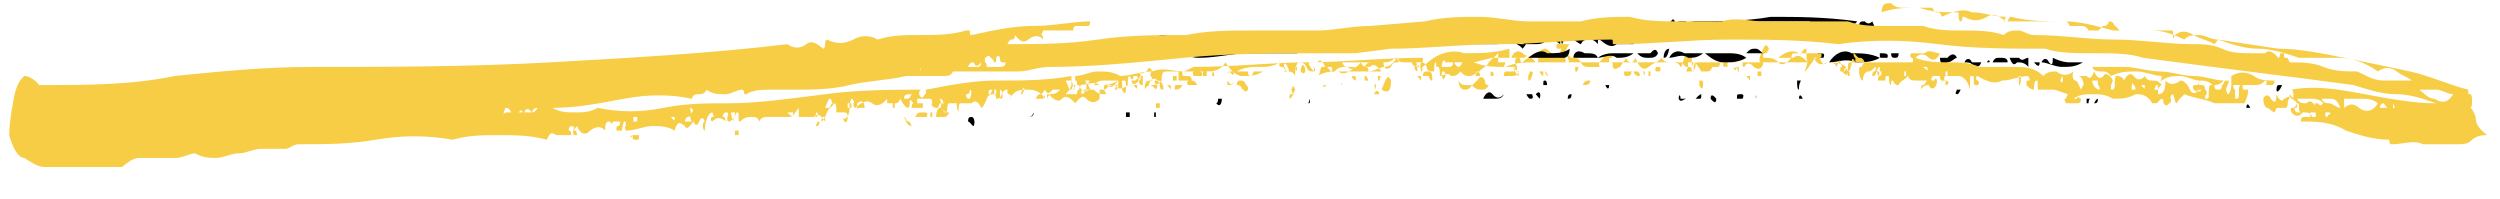 <svg width="138" height="11" viewBox="0 0 138 11" fill="none" xmlns="http://www.w3.org/2000/svg">
<g clip-path="url(#clip0_2815_127578)">
<path d="M84.776 5.2L84.984 5.451C85.088 5.2 84.984 4.949 84.776 5.2Z" fill="black"/>
<path d="M85.295 4.446C85.191 4.446 85.191 4.446 85.191 4.697C85.295 4.697 85.295 4.697 85.399 4.697C85.399 4.697 85.399 4.446 85.295 4.446Z" fill="black"/>
<path d="M84.257 5.2C84.257 5.2 84.361 5.451 84.465 5.451C84.569 5.451 84.673 5.451 84.569 5.2H84.257Z" fill="black"/>
<path d="M72.219 5.702C72.312 5.702 72.312 5.702 72.312 5.451C72.219 5.702 72.219 5.702 72.219 5.702Z" fill="black"/>
<path d="M86.54 5.451C86.644 5.451 86.748 5.451 86.748 5.2C86.644 5.2 86.54 5.2 86.54 5.451Z" fill="black"/>
<path d="M82.389 5.2C82.181 4.949 81.974 5.2 81.87 5.451C82.078 5.451 82.285 5.451 82.493 5.451C82.7 5.451 82.908 5.451 83.011 5.2C82.804 5.451 82.596 5.451 82.389 5.2Z" fill="black"/>
<path d="M88.823 4.697C88.719 4.697 88.615 4.697 88.615 4.697C88.719 4.948 88.823 4.948 88.823 4.697Z" fill="black"/>
<path d="M71.804 5.702C71.897 5.702 71.897 5.702 71.804 5.702C71.897 5.702 71.897 5.702 71.897 5.451C71.897 5.702 71.897 5.702 71.804 5.702Z" fill="black"/>
<path d="M96.917 5.451C96.917 5.2 96.99 5.2 96.917 5.451C96.917 5.2 96.917 5.2 96.917 5.451Z" fill="black"/>
<path d="M96.088 5.2C95.879 5.2 95.879 5.2 95.879 5.451C95.984 5.451 96.088 5.451 96.192 5.451C96.296 5.2 96.192 5.2 96.088 5.2Z" fill="black"/>
<path d="M94.427 5.451C94.635 5.702 94.739 5.702 94.739 5.451C94.531 5.2 94.427 5.2 94.427 5.451Z" fill="black"/>
<path d="M92.662 5.451C92.766 5.702 92.974 5.451 93.078 5.451C92.974 5.451 92.87 5.451 92.766 5.451C92.766 5.2 92.662 5.2 92.662 5.451Z" fill="black"/>
<path d="M93.596 5.451C93.701 5.451 93.701 5.451 93.805 5.451C93.909 5.451 93.909 5.451 93.909 5.2C93.909 5.2 93.805 5.2 93.596 5.451C93.596 5.2 93.596 5.2 93.596 5.451Z" fill="black"/>
<path d="M56.538 6.456C56.538 6.456 56.445 6.456 56.445 6.707C56.445 6.456 56.538 6.456 56.538 6.456C56.538 6.707 56.538 6.707 56.538 6.456Z" fill="black"/>
<path d="M93.285 1.181C93.596 1.181 93.908 1.432 94.219 1.432C94.53 1.432 94.738 1.432 94.945 1.181C95.153 1.432 95.257 1.432 95.464 1.432C96.191 1.181 96.917 1.181 97.644 1.181C98.37 1.181 99.097 1.181 99.823 1.181C99.927 1.181 99.927 1.181 100.03 1.432C100.03 1.432 100.134 1.432 100.134 1.683C100.549 1.432 100.964 1.181 101.38 1.432C101.795 1.683 102.106 1.683 102.521 1.181C100.757 0.93 99.2 0.93 97.747 0.93C96.295 1.181 94.842 1.181 93.285 1.181C93.181 1.181 93.181 1.181 93.285 1.181Z" fill="black"/>
<path d="M92.144 1.683C92.247 1.683 92.455 1.683 92.559 1.683C92.662 1.683 92.87 1.683 92.974 1.683C92.974 1.683 92.974 1.432 93.078 1.432V1.181C92.87 1.181 92.766 1.181 92.662 1.181C92.559 1.432 92.455 1.432 92.351 1.432C92.455 1.432 92.455 1.181 92.455 1.181C92.455 1.181 92.351 0.93 92.247 1.181C92.144 1.181 92.144 1.432 92.247 1.432C92.247 1.432 92.247 1.432 92.144 1.683Z" fill="black"/>
<path d="M99.2 4.446C99.2 4.697 99.2 4.949 99.304 4.949C99.304 4.697 99.304 4.697 99.408 4.446C99.408 4.446 99.304 4.446 99.2 4.446Z" fill="black"/>
<path d="M103.455 1.432C103.455 1.181 103.455 1.181 103.455 1.432C103.351 1.181 103.351 1.181 103.351 1.181C103.351 1.181 103.144 1.432 102.936 1.181C102.729 1.181 102.625 1.181 102.625 1.432C102.729 1.683 102.936 1.683 103.04 1.683C103.247 1.432 103.351 1.432 103.455 1.432Z" fill="black"/>
<path d="M63.802 6.205H63.709V6.456H63.802V6.205Z" fill="black"/>
<path d="M56.653 6.456C56.86 6.456 57.068 6.456 57.068 6.205C56.964 6.456 56.86 6.456 56.653 6.456C56.653 6.456 56.653 6.205 56.653 6.456Z" fill="black"/>
<path d="M62.153 6.456H62.361V6.205H62.153V6.456Z" fill="black"/>
<path d="M67.134 5.702C67.342 5.954 67.446 5.702 67.446 5.451C67.342 5.451 67.342 5.451 67.238 5.451C67.238 5.702 67.134 5.702 67.134 5.702Z" fill="black"/>
<path d="M62.983 2.437C62.983 2.688 62.983 2.688 63.087 2.688C63.087 2.437 63.087 2.437 63.294 2.437C63.502 2.437 63.502 2.437 63.502 2.186C63.087 2.186 62.568 2.186 62.049 2.186C61.53 2.186 61.011 2.186 60.596 2.437V2.688C61.323 2.939 62.153 2.688 62.983 2.437Z" fill="black"/>
<path d="M53.644 6.456C53.54 6.456 53.436 6.456 53.436 6.707C53.54 6.707 53.644 6.958 53.748 6.958C53.852 6.707 53.748 6.456 53.644 6.456Z" fill="black"/>
<path d="M64.436 2.688C64.332 2.437 64.332 2.437 64.436 2.688C64.643 2.437 64.643 2.437 64.54 2.186C64.436 1.935 64.332 1.935 64.124 1.935C63.917 1.935 63.813 2.186 63.709 2.186C63.813 2.437 63.917 2.437 64.021 2.437C64.124 2.437 64.332 2.437 64.436 2.688Z" fill="black"/>
<path d="M64.955 2.437C65.058 2.437 65.162 2.437 65.266 2.688C65.785 2.437 66.2 2.437 66.719 2.688L66.926 2.437C67.03 2.437 67.134 2.186 67.238 2.186C68.068 2.186 68.898 2.437 69.728 2.437C70.558 2.437 71.493 2.437 72.53 2.437C72.53 2.437 72.634 2.437 72.634 2.186C72.634 2.186 72.634 1.935 72.738 1.935C73.153 1.935 73.464 2.186 73.672 2.186C73.879 2.186 74.087 2.186 74.294 1.935C74.71 2.186 75.125 2.186 75.54 2.186C75.955 1.935 76.266 1.935 76.681 1.935C76.578 2.186 76.681 2.186 76.889 2.186C76.993 1.935 77.2 1.935 77.304 1.935C77.408 1.935 77.408 1.935 77.408 2.186L77.511 2.437C78.342 2.437 78.964 2.437 79.587 2.437C80.21 2.437 80.832 2.437 81.455 2.437C81.559 2.186 81.662 2.186 81.662 2.186L81.87 2.437C82.078 2.186 82.389 1.935 82.596 2.186C82.804 2.437 83.115 2.186 83.323 1.935C83.53 2.186 83.738 2.437 83.945 2.437C84.153 2.437 84.464 2.437 84.672 2.437C84.983 2.437 85.191 2.437 85.398 2.186C85.606 2.186 85.813 2.186 86.125 2.437C86.125 2.186 86.125 2.186 86.125 2.186L86.228 2.437C86.332 2.186 86.436 1.935 86.747 2.186C86.955 2.186 87.162 2.437 87.266 2.437C87.37 2.186 87.578 2.186 87.681 2.186C87.889 2.186 87.993 2.186 88.2 2.437C88.2 2.186 88.2 2.186 88.304 2.186C88.615 2.437 88.927 2.688 89.238 2.437C89.549 2.437 89.861 2.437 90.172 2.437C90.172 2.186 90.172 2.186 90.276 2.186C90.483 2.437 90.795 2.437 91.002 2.186C91.21 2.186 91.521 2.186 91.728 2.186C91.417 1.683 91.002 1.683 90.691 1.935C90.276 2.186 89.861 2.186 89.445 1.935C88.615 1.935 87.785 2.186 86.851 2.186C85.917 2.186 84.983 2.186 84.049 2.186C84.049 2.186 84.049 2.437 84.153 2.437C84.257 2.437 84.257 2.437 84.049 2.688C83.842 2.437 83.634 2.437 83.427 2.186C83.219 2.186 82.908 2.186 82.7 2.437C81.144 2.437 79.587 2.437 78.238 2.437C76.889 2.437 75.332 2.688 73.879 2.688C73.464 2.939 73.049 2.939 72.738 2.688C72.323 2.437 72.011 2.688 71.596 2.939C70.662 2.939 69.728 2.939 68.898 2.939C68.068 2.939 67.134 3.191 66.2 3.191C65.993 3.191 65.785 3.191 65.37 2.939C65.058 2.939 64.747 2.939 64.436 3.191C64.747 2.437 64.851 2.437 64.955 2.437Z" fill="black"/>
<path d="M86.851 3.19H87.578C87.785 3.19 87.993 3.19 88.2 3.19C88.096 2.939 87.889 2.939 87.474 2.939C87.059 2.688 86.851 2.939 86.851 3.19Z" fill="black"/>
<path d="M108.436 3.441C108.644 3.441 108.851 3.441 108.955 3.693C109.163 3.693 109.266 3.693 109.37 3.441C109.163 3.441 109.059 3.441 108.851 3.441C108.748 3.19 108.54 3.19 108.436 3.441Z" fill="black"/>
<path d="M104.597 3.191C104.7 3.191 104.804 3.191 104.804 2.939H104.389C104.389 3.191 104.493 3.191 104.597 3.191Z" fill="black"/>
<path d="M107.087 3.19C107.087 3.442 107.191 3.693 107.502 3.442C107.71 3.442 107.917 3.19 108.021 3.19C107.917 2.939 107.71 2.939 107.502 3.19C107.398 3.19 107.295 3.19 107.087 3.19Z" fill="black"/>
<path d="M100.342 2.939C100.342 3.191 100.342 3.191 100.446 3.191C100.55 3.191 100.654 3.191 100.654 3.191C100.758 2.939 100.654 2.939 100.342 2.939Z" fill="black"/>
<path d="M103.766 2.939C103.766 3.191 103.766 3.191 103.87 3.191H104.181C104.285 2.939 104.078 2.939 103.766 2.939Z" fill="black"/>
<path d="M102.21 2.939C101.795 2.688 101.276 2.939 100.964 3.442C101.483 3.442 101.898 3.191 102.417 3.442C102.832 3.442 103.351 3.442 103.766 3.191C103.248 2.939 102.729 2.939 102.21 2.939Z" fill="black"/>
<path d="M125.975 4.697C125.871 4.697 125.767 4.697 125.767 4.697C125.663 4.697 125.663 4.948 125.663 4.948C125.663 5.2 125.871 4.948 125.975 4.697Z" fill="black"/>
<path d="M113.106 3.442C113.002 3.19 112.795 3.19 112.691 3.442C113.002 3.442 113.417 3.693 113.832 3.693C114.248 3.693 114.559 3.693 114.974 3.442C114.766 3.442 114.455 3.442 114.248 3.442C114.144 3.442 113.832 3.442 113.314 3.19C113.314 3.442 113.314 3.693 113.106 3.442Z" fill="black"/>
<path d="M136.66 6.456C136.556 6.205 136.452 5.954 136.349 5.954C136.349 5.954 136.452 5.954 136.452 5.702C136.452 5.702 136.452 5.702 136.452 5.451C136.452 5.451 136.452 5.2 136.349 5.2C136.245 5.2 136.245 5.2 136.245 4.949C135.207 4.697 134.169 4.195 133.028 3.944C131.886 3.693 130.641 3.441 129.396 3.19C128.151 2.939 126.905 2.688 125.764 2.688L122.443 2.185C122.028 2.185 121.717 1.934 121.405 1.934C121.094 1.934 120.783 1.934 120.575 2.185C120.056 1.934 119.433 1.683 118.811 1.683C118.084 1.683 117.358 1.683 116.632 1.683C115.698 1.432 114.867 1.181 113.933 1.181C112.999 1.181 111.962 1.181 111.028 0.929C110.924 0.929 110.924 0.929 110.82 1.181C110.716 1.181 110.613 1.181 110.613 1.181L110.716 0.929C110.094 0.929 109.471 0.678 108.848 0.678C108.33 0.427 107.707 0.678 107.188 0.929C107.084 0.678 107.084 0.678 106.981 0.678C106.877 0.678 106.773 0.678 106.669 0.427C106.462 0.427 106.15 0.427 105.943 0.427C105.631 0.427 105.424 0.427 105.113 0.427C104.905 0.427 104.594 0.427 104.386 0.176C104.075 0.176 103.867 0.176 103.867 0.678C104.594 0.427 105.216 0.427 105.943 0.427C106.669 0.678 107.292 0.678 108.018 0.678C108.122 0.678 108.122 0.678 108.122 0.929C108.122 0.929 108.122 1.181 108.226 1.181C108.33 1.181 108.33 0.929 108.33 0.929C108.33 0.929 108.33 0.929 108.433 0.929C108.848 1.181 109.264 1.181 109.679 0.929C110.094 0.678 110.405 0.929 110.716 1.181C111.235 1.181 111.754 1.181 112.273 1.181C112.792 1.181 113.311 1.181 113.83 1.181C113.933 1.181 114.037 1.181 114.037 1.181C114.141 1.181 114.245 1.432 114.245 1.432C114.349 1.432 114.452 1.432 114.452 1.432C114.556 1.432 114.66 1.432 114.867 1.432C114.971 1.432 115.179 1.432 115.283 1.683C115.49 1.683 115.594 1.683 115.801 1.683C115.905 1.683 116.009 1.432 116.113 1.432C116.216 1.432 116.32 1.432 116.424 1.181C116.528 1.181 116.632 1.181 116.735 1.432C116.839 1.432 116.943 1.683 117.047 1.683C117.254 1.683 117.566 1.683 117.773 1.683C118.084 1.683 118.396 1.683 118.603 1.683C118.811 1.683 119.018 1.683 119.33 1.683C119.537 1.683 119.745 1.683 119.849 1.683C119.952 1.683 119.952 1.683 119.952 1.934C119.952 2.185 119.952 2.185 120.056 1.934C120.367 1.683 120.679 1.683 121.094 1.934C121.509 2.185 121.82 2.185 122.235 2.437L122.443 2.185C123.169 2.437 123.896 2.688 124.622 2.688C125.349 2.688 126.179 2.939 126.905 3.19C127.528 3.19 128.254 3.19 129.085 3.19C129.811 3.19 130.537 3.441 131.264 3.944C131.575 3.693 131.99 3.693 132.302 3.944C132.613 4.195 132.82 4.195 133.132 4.446C132.613 4.446 132.094 4.446 131.575 4.446C131.056 4.446 130.641 4.195 130.122 3.944C129.5 3.944 128.877 3.944 128.254 3.693C127.632 3.441 127.009 3.441 126.386 3.441C126.283 3.19 126.283 3.19 126.179 3.19C126.075 3.19 126.075 3.19 126.075 2.939C125.971 2.939 125.868 2.939 125.868 2.939C125.868 3.19 125.764 3.19 125.764 3.19C125.556 2.939 125.245 2.688 125.037 2.939C124.726 2.939 124.518 2.939 124.311 2.939C123.792 2.939 123.169 2.939 122.65 2.688C122.132 2.437 121.509 2.437 120.99 2.437C119.641 2.437 118.188 2.185 116.735 2.185C115.283 2.185 113.83 1.934 112.273 1.934C111.962 1.934 111.65 1.683 111.443 1.683C111.132 1.683 110.82 1.683 110.613 1.934C109.886 1.683 109.056 1.683 108.33 1.683C107.603 1.683 106.877 1.683 106.15 1.432C105.424 1.432 104.801 1.432 104.075 1.432C103.348 1.432 102.726 1.432 101.999 1.181C101.169 1.181 100.339 1.181 99.613 1.181C98.886 1.181 98.056 1.181 97.329 1.181C96.603 1.181 95.877 0.929 95.046 1.181C94.216 1.181 93.386 1.181 92.66 1.181C91.726 1.181 90.895 1.181 89.962 0.929C89.131 0.929 88.197 0.929 87.263 1.181C87.056 1.181 86.745 1.181 86.433 1.181C86.122 1.181 85.811 1.181 85.499 1.181C85.292 1.181 85.084 1.181 84.877 1.181C84.669 1.181 84.565 1.181 84.358 1.181C83.528 1.181 82.594 0.929 81.66 0.929C80.726 0.929 79.688 0.929 78.65 1.181L75.641 1.432C74.603 1.432 73.669 1.683 72.735 1.683C71.49 1.683 70.244 1.683 69.103 1.683C67.858 1.683 66.716 1.683 65.471 1.934C63.914 1.934 62.254 1.934 60.593 2.185C58.933 2.437 57.273 2.437 55.612 2.437C55.716 2.185 55.82 2.185 55.82 2.185C55.923 2.185 56.027 2.185 56.027 1.934C56.235 2.185 56.442 2.437 56.754 2.185C57.065 1.934 57.376 1.934 57.584 2.185C57.584 2.185 57.584 1.934 57.48 1.934C57.48 1.934 57.48 1.934 57.584 1.683C57.791 1.683 58.103 1.683 58.31 1.683C58.622 1.683 58.829 1.683 59.244 1.683C59.244 1.432 59.348 1.432 59.452 1.432C59.556 1.432 59.659 1.432 59.763 1.432C59.867 1.432 59.971 1.432 60.075 1.432C60.178 1.432 60.178 1.181 60.178 1.181C59.244 1.181 58.206 1.432 57.065 1.432C55.923 1.432 54.782 1.683 53.641 1.934C53.537 1.934 53.537 1.934 53.537 1.683C53.537 1.683 53.433 1.683 53.329 1.683C52.499 1.934 51.669 1.934 50.839 1.934C50.008 1.934 49.178 1.934 48.452 2.185C48.037 1.934 47.518 1.934 47.103 2.185C46.584 2.437 46.169 2.437 45.65 2.185C45.546 2.185 45.546 2.437 45.546 2.437C45.546 2.437 45.546 2.688 45.442 2.688C45.131 2.437 44.82 2.185 44.508 2.437C44.197 2.688 43.782 2.688 43.471 2.437C39.32 2.939 34.857 3.19 30.395 3.441C25.829 3.693 21.47 3.693 17.216 3.693C14.621 3.693 12.131 3.944 9.64 4.195C7.253 4.697 4.763 4.697 2.168 4.697C1.961 4.446 1.649 4.195 1.338 4.195C1.027 4.446 0.819 4.949 0.715 5.702C0.612 6.205 0.508 6.958 0.508 7.461C0.715 8.214 1.027 8.717 1.338 8.717C1.753 8.968 2.065 9.219 2.48 9.219H4.451C5.178 9.219 5.904 9.219 6.734 9.219C7.046 8.968 7.357 8.717 7.668 8.717C7.98 8.717 8.291 8.717 8.706 8.717C9.017 8.717 9.433 8.717 9.744 8.717C10.055 8.717 10.47 8.466 10.782 8.466C11.197 8.717 11.612 8.717 11.923 8.717C12.338 8.717 12.753 8.466 13.168 8.466C13.584 8.466 13.999 8.214 14.414 8.214C14.829 8.214 15.348 8.214 15.763 8.214C15.97 8.214 16.178 7.963 16.489 7.963C17.942 7.963 19.291 7.963 20.744 7.712C22.197 7.461 23.546 7.461 24.999 7.712C25.829 7.461 26.659 7.461 27.489 7.461C28.423 7.461 29.253 7.461 30.187 7.712C30.291 7.461 30.395 7.21 30.706 7.461C31.018 7.461 31.225 7.461 31.537 7.461C31.537 7.461 31.537 7.21 31.433 7.21C31.329 7.21 31.433 6.958 31.537 6.958C31.64 6.958 31.744 6.958 31.64 7.21C31.64 7.461 31.64 7.461 31.848 7.461C31.848 7.461 31.848 7.21 31.744 7.21C31.64 7.21 31.64 7.21 31.848 6.958C32.055 7.461 32.367 7.461 32.574 7.21C32.886 6.958 33.197 6.958 33.404 7.21C33.404 6.958 33.404 6.707 33.612 6.707C33.716 6.707 33.819 6.958 33.819 6.707C33.923 6.707 34.027 6.707 34.235 6.707C34.235 6.707 34.235 6.958 34.131 6.958C34.027 6.958 34.027 6.958 34.027 7.21C34.235 7.21 34.338 7.21 34.338 7.21C34.338 7.21 34.338 6.958 34.442 6.707C34.546 6.707 34.546 6.707 34.546 6.958C34.442 6.958 34.546 7.21 34.546 7.21C35.065 7.21 35.584 6.958 35.999 6.958C36.414 6.958 36.829 6.958 37.244 7.21C37.348 6.707 37.555 6.707 37.763 6.958C37.763 6.707 37.867 6.456 37.971 6.456C38.178 6.456 38.178 6.205 38.074 5.954C38.282 5.954 38.282 6.205 38.178 6.205C38.074 6.456 38.074 6.456 38.178 6.707H37.763C37.763 6.958 37.867 7.21 38.074 6.958C38.282 6.707 38.282 6.707 38.282 6.707C38.386 6.958 38.489 6.958 38.593 6.707C38.697 6.456 38.801 6.456 38.904 6.707C38.801 6.707 38.801 6.958 38.801 6.958C38.801 7.21 38.904 7.21 38.904 7.21C38.904 6.707 39.112 6.205 39.32 6.205C39.423 6.456 39.423 6.456 39.32 6.456C39.216 6.456 39.216 6.707 39.32 6.707C39.527 6.456 39.839 6.456 40.046 6.707C40.046 6.707 40.046 6.456 39.942 6.456C39.839 6.456 39.942 6.205 40.046 6.205C40.15 6.205 40.254 6.205 40.15 6.456C40.15 6.707 40.15 6.707 40.254 6.707C40.357 6.707 40.565 6.456 40.669 6.205C40.772 6.205 40.772 6.205 40.772 6.456C40.772 6.707 40.772 6.707 40.876 6.707C41.084 6.456 41.291 6.456 41.499 6.456C41.706 6.456 41.81 6.456 41.914 6.707C42.018 6.456 42.225 6.456 42.329 6.456C42.537 6.456 42.744 6.456 42.952 6.456C43.159 6.456 43.367 6.456 43.574 6.456C43.782 6.456 43.886 6.205 44.093 5.954V6.205C44.093 6.205 44.093 6.205 44.093 6.456C44.404 6.456 44.612 6.456 44.923 6.456C45.235 6.205 45.442 6.456 45.339 6.707C45.442 6.707 45.546 6.456 45.65 6.205C45.754 5.954 45.857 5.954 46.065 5.702C46.169 5.702 46.169 5.954 46.169 6.205C46.273 6.205 46.48 6.205 46.584 6.205C46.688 6.205 46.791 6.205 46.791 6.456C46.791 6.456 46.895 6.205 46.895 5.954C46.895 5.702 46.895 5.702 46.999 5.451C47.103 5.451 47.206 5.702 47.103 5.702C47.103 5.702 47.103 5.954 47.206 5.954C47.518 5.702 47.829 5.451 48.14 5.702C48.452 5.954 48.763 5.702 48.971 5.451V5.702C49.178 5.702 49.282 5.702 49.386 5.702C49.489 5.702 49.593 5.702 49.697 5.451C49.801 5.702 50.008 5.954 50.112 5.954C50.216 5.954 50.216 5.702 50.216 5.702C50.216 5.451 50.216 5.451 50.423 5.702C50.32 5.702 50.32 5.954 50.32 5.954C50.423 5.954 50.527 5.954 50.631 5.954C50.735 5.954 50.839 5.954 50.942 5.954V5.702H50.735C50.631 5.702 50.631 5.702 50.631 5.702C50.631 5.702 50.631 5.702 50.631 5.451C50.839 5.451 51.046 5.451 51.357 5.451C51.461 5.451 51.461 5.702 51.461 5.702C51.357 5.702 51.461 5.954 51.669 5.954H51.773L51.876 5.702C52.084 5.702 52.084 5.702 52.084 5.954C52.084 6.205 52.084 6.205 52.188 6.205C52.291 6.205 52.291 5.954 52.291 5.954C52.291 5.954 52.291 5.702 52.395 5.702H52.81C52.81 5.954 52.81 5.954 52.914 6.205V5.954C52.914 5.954 52.914 5.702 53.018 5.702C53.225 5.702 53.433 5.702 53.641 5.702C53.848 5.451 54.056 5.702 54.159 5.954C54.263 5.954 54.367 5.702 54.471 5.451C54.574 5.2 54.678 5.2 54.886 5.2C54.886 5.2 54.989 5.2 54.989 5.451C55.093 5.451 55.197 5.451 55.301 5.2C55.405 4.949 55.508 4.949 55.612 4.949C55.612 5.2 55.612 5.2 55.716 5.2C55.82 5.2 55.82 5.451 55.716 5.451C56.027 4.949 56.339 4.949 56.65 4.949C56.961 4.949 57.376 4.949 57.688 5.451C57.688 5.451 57.688 5.2 57.584 5.2C57.48 5.2 57.48 5.2 57.688 4.949C57.791 5.2 57.895 5.2 58.103 4.949C58.206 4.949 58.414 4.949 58.518 4.949C58.31 5.2 58.103 5.2 57.895 5.2C58.103 5.451 58.414 5.702 58.622 5.451C58.829 5.2 59.141 5.451 59.348 5.702C59.556 5.451 59.763 5.2 59.971 5.451C60.178 5.702 60.49 5.702 60.697 5.451V4.949C60.49 4.949 60.282 4.949 59.971 4.949C59.867 5.2 59.659 4.949 59.556 4.697C59.971 4.697 60.386 4.446 60.697 4.697C61.008 4.697 61.32 4.697 61.735 4.446C61.735 4.697 61.735 4.697 61.631 4.697C61.527 4.697 61.423 4.697 61.32 4.697C61.216 4.697 61.112 4.697 61.008 4.697C60.905 4.697 60.905 4.949 61.008 4.949C61.216 4.697 61.423 4.697 61.527 4.697C61.735 4.949 61.942 4.949 62.254 4.697C62.254 4.446 62.254 4.195 62.358 4.195C62.461 4.446 62.565 4.446 62.565 4.195C62.669 4.195 62.773 4.195 62.773 4.195C62.876 4.446 62.876 4.446 62.669 4.446C62.461 4.446 62.461 4.446 62.461 4.446C62.461 4.697 62.669 4.697 62.876 4.446C62.98 4.446 62.98 4.195 62.98 4.195L62.876 3.944C62.98 4.195 63.188 3.944 63.291 3.944C63.395 3.693 63.499 3.693 63.603 3.944C63.499 3.944 63.499 4.195 63.499 4.195C63.499 4.195 63.603 4.195 63.603 4.446C63.291 4.446 63.188 4.446 63.188 4.949C63.291 4.697 63.499 4.697 63.603 4.697C63.707 4.697 63.914 4.697 64.122 4.446C64.122 3.944 64.225 3.944 64.433 3.944C64.641 3.944 64.848 3.944 65.056 3.944V4.195C65.056 4.195 65.056 4.195 65.056 4.446H65.782C65.782 4.195 65.678 4.195 65.471 4.195C65.263 4.195 65.263 4.195 65.263 3.944C65.678 3.944 66.093 3.944 66.508 3.944C66.924 3.944 67.339 3.944 67.65 3.441C67.961 3.944 68.273 4.195 68.584 4.195C68.999 4.195 69.31 4.195 69.725 3.944C69.518 3.944 69.31 3.944 68.999 3.944C68.791 3.944 68.584 3.944 68.273 3.944C68.688 3.693 69.103 3.693 69.518 3.693C69.933 3.693 70.244 3.693 70.659 3.441C70.556 3.693 70.659 3.693 70.763 3.693C70.867 3.693 70.867 3.693 70.763 3.693C70.867 3.693 70.971 3.944 71.075 3.944C71.178 3.944 71.386 3.944 71.49 4.195C71.49 3.693 71.594 3.441 71.697 3.441C71.801 3.441 72.008 3.441 72.112 3.693C72.216 3.944 72.32 3.944 72.527 3.944C72.631 3.944 72.631 3.693 72.424 3.693C72.216 3.693 72.216 3.441 72.32 3.441C72.424 3.441 72.631 3.441 72.735 3.441C72.839 3.19 73.046 3.441 73.15 3.693C73.046 3.693 73.046 3.693 73.046 3.693H72.942C72.839 3.944 72.839 4.195 72.735 4.195C73.15 3.944 73.461 3.944 73.876 3.944C74.188 4.195 74.499 3.944 74.811 3.693H74.395C74.292 3.693 74.188 3.693 74.084 3.441C74.603 3.441 75.122 3.441 75.641 3.441C75.433 3.441 75.329 3.693 75.329 3.693C75.433 3.693 75.537 3.693 75.537 3.944C75.848 3.944 76.159 3.693 76.471 3.693C76.678 3.693 76.99 3.441 77.094 3.19C77.197 3.441 77.405 3.441 77.509 3.441C77.716 3.441 77.924 3.441 78.131 3.441C78.235 3.441 78.235 3.693 78.131 3.693C78.028 3.693 78.131 3.944 78.235 3.944C78.235 3.693 78.235 3.441 78.339 3.693C78.443 3.693 78.443 3.944 78.443 3.944C78.546 3.944 78.546 3.693 78.443 3.693C78.339 3.693 78.443 3.441 78.443 3.441C78.546 3.441 78.65 3.441 78.754 3.693C78.754 3.944 78.961 3.944 79.169 3.944C79.169 3.693 79.169 3.441 79.273 3.441C79.273 3.693 79.273 3.693 79.376 3.693C79.48 3.693 79.48 3.944 79.48 4.195C79.688 4.195 79.895 3.944 80.103 4.195C80.311 4.195 80.414 4.195 80.622 3.944C80.829 4.195 80.933 4.195 81.141 4.195C81.348 4.195 81.556 3.944 81.66 3.944C81.867 3.693 82.075 3.693 82.178 3.441C82.386 3.19 82.49 3.19 82.697 2.939V3.19C82.697 3.19 82.697 3.19 82.697 3.441C82.801 3.441 82.801 3.441 82.905 3.441C83.009 3.441 83.112 3.441 83.112 3.441L83.009 3.693C83.112 3.693 83.216 3.693 83.32 3.693C83.424 3.693 83.528 3.693 83.631 3.693C83.631 3.944 83.631 3.944 83.528 3.944C83.424 3.944 83.32 3.944 83.32 3.944C83.216 3.944 83.216 3.944 83.112 3.944C83.112 3.944 83.009 3.944 83.009 4.195C83.112 4.195 83.32 4.195 83.424 4.195C83.631 4.195 83.735 4.195 83.839 3.944C83.735 3.944 83.735 3.944 83.735 3.693L83.631 3.441C83.631 3.19 83.735 3.19 83.839 3.19C83.839 3.19 83.943 3.19 83.943 3.441C83.943 3.441 83.943 3.441 84.046 3.441C84.254 3.19 84.462 3.19 84.669 2.939C84.877 2.939 85.084 2.688 85.292 2.688C85.395 2.688 85.603 2.939 85.707 2.939C85.811 3.19 86.018 3.19 86.122 3.19C86.122 2.939 86.122 2.688 86.226 2.688C86.122 2.688 86.018 2.688 86.018 2.688C85.914 2.688 85.914 2.688 85.914 2.437C86.018 2.437 86.226 2.437 86.329 2.437C86.433 2.437 86.537 2.437 86.641 2.437C86.433 2.688 86.329 2.939 86.433 3.441C86.641 3.441 86.641 3.441 86.537 3.19C86.433 2.939 86.433 2.939 86.537 2.939C86.641 3.19 86.745 3.19 86.848 3.19C86.952 3.19 87.16 3.19 87.263 3.441C87.367 3.693 87.575 3.693 87.678 3.693H88.301C88.197 3.441 88.301 3.441 88.509 3.19C88.612 2.939 88.82 2.939 88.924 2.939C89.028 3.19 89.028 3.19 88.924 3.19C88.82 3.19 88.82 3.19 88.82 3.441C89.028 3.441 89.028 3.441 89.028 3.693C89.131 3.944 89.339 3.693 89.443 3.693C89.546 3.441 89.65 3.441 89.754 3.19C89.858 3.441 89.962 3.441 90.065 3.441C90.169 3.441 90.273 3.19 90.273 3.19C90.48 3.693 90.688 3.944 90.999 3.693C91.311 3.441 91.518 3.441 91.726 3.19C91.829 3.441 92.037 3.441 92.245 3.441C92.452 3.441 92.66 3.441 92.763 3.693C92.867 3.693 92.867 3.441 92.971 3.19C92.971 2.939 93.178 2.939 93.386 2.939V3.19V3.441H93.49C93.49 3.441 93.49 3.441 93.386 3.693V3.441H93.282C93.282 3.441 93.282 3.441 93.178 3.441C93.178 3.693 93.178 3.693 93.178 3.693L93.075 3.944C93.178 3.944 93.178 3.944 93.178 3.944C93.282 3.944 93.386 3.944 93.49 3.944C93.49 3.693 93.49 3.441 93.594 3.441C93.697 3.693 93.801 3.693 93.905 3.944C94.009 3.944 94.112 3.944 94.216 3.944C94.32 3.944 94.424 3.944 94.528 3.693C94.631 3.693 94.735 3.693 94.839 3.693C94.943 3.693 94.943 3.441 94.943 3.441C94.943 3.441 94.943 3.19 95.046 3.19C95.15 3.19 95.15 3.441 95.15 3.441C95.046 3.693 95.15 3.693 95.358 3.693C95.358 3.441 95.358 3.441 95.462 3.441C95.565 3.441 95.565 3.441 95.669 3.19C95.773 3.19 95.773 3.441 95.877 3.441H96.188C96.188 3.693 96.188 3.693 96.292 3.693C96.395 3.441 96.603 3.441 96.811 3.693C97.122 3.944 97.329 3.693 97.329 3.441C97.122 3.441 97.122 3.441 97.122 3.19C97.226 2.939 97.226 2.939 97.329 2.688C97.433 2.437 97.537 2.437 97.641 2.688C97.537 2.939 97.537 2.939 97.433 2.939C97.329 2.939 97.329 2.939 97.329 3.19C97.641 3.19 97.952 3.19 98.16 3.441C98.367 3.693 98.679 3.441 98.886 3.19C98.886 2.939 98.99 2.939 99.094 2.939C99.198 2.939 99.301 2.939 99.405 2.939V3.19H99.613C99.509 3.19 99.405 3.19 99.405 3.19C99.405 2.939 99.509 2.688 99.716 2.688C99.716 2.939 99.716 3.19 99.716 3.19C99.82 3.441 99.716 3.693 99.613 3.944C99.716 3.944 99.82 3.693 100.028 3.441C100.131 3.19 100.339 3.19 100.443 3.19C100.547 3.441 100.65 3.693 100.858 3.441C101.065 3.441 101.273 3.441 101.377 3.693C101.48 3.441 101.584 3.19 101.584 3.441C101.688 3.693 101.688 3.693 101.688 3.693C101.584 3.693 101.584 3.693 101.584 3.944C101.792 3.944 101.792 3.944 101.792 3.944C101.792 3.693 101.896 3.693 101.999 3.944V4.195C102.103 4.195 102.103 4.195 102.103 4.195C102.103 3.944 102.103 3.944 101.999 3.944C102.103 3.944 102.207 3.693 102.207 3.441C102.207 3.19 102.311 3.19 102.414 3.441C102.414 3.19 102.414 3.19 102.414 3.19C102.311 3.19 102.311 2.939 102.311 2.939C102.414 2.939 102.518 3.19 102.622 3.19C102.726 3.19 102.83 3.19 102.933 3.441C102.83 3.441 102.83 3.693 102.726 3.693C102.622 3.693 102.622 3.693 102.622 3.944C102.622 4.195 102.726 4.446 102.83 4.446C102.83 4.195 102.933 3.944 103.141 3.944C103.348 3.944 103.452 3.693 103.556 3.693C103.556 3.693 103.556 3.944 103.452 3.944C103.452 3.944 103.348 3.944 103.348 4.195C103.452 4.195 103.556 4.195 103.556 3.944C103.556 3.944 103.66 3.944 103.66 4.195C103.764 4.195 103.764 3.944 103.66 3.944C103.556 3.944 103.66 3.693 103.764 3.693V3.944C103.764 3.944 103.764 3.944 103.867 3.944C103.867 3.944 103.867 4.195 103.764 4.195C103.66 4.195 103.66 4.446 103.66 4.446C103.764 4.446 103.867 4.446 103.867 4.446C103.971 4.446 103.971 4.446 104.075 4.446C104.075 4.195 104.075 4.195 104.179 4.195C104.282 4.195 104.282 4.195 104.282 4.446C104.282 4.446 104.282 4.697 104.386 4.697C104.386 4.446 104.386 4.446 104.49 4.446C104.594 4.697 104.698 4.697 104.801 4.697C104.905 4.446 105.113 4.446 105.32 4.195C105.424 4.446 105.528 4.446 105.839 4.446C106.047 4.446 106.15 4.446 106.358 4.446C106.358 4.446 106.254 4.697 106.15 4.697C106.047 4.697 106.047 4.697 106.047 4.949C106.15 4.697 106.358 4.697 106.462 4.697C106.565 4.949 106.773 4.949 106.877 4.697C106.981 4.446 106.877 4.195 106.773 4.446C106.565 4.446 106.565 4.446 106.669 4.195C106.981 4.195 107.188 4.195 107.084 4.195C107.084 4.446 107.188 4.446 107.396 4.697C107.603 4.697 107.603 4.446 107.396 4.446C107.292 4.446 107.292 4.195 107.396 4.195C107.707 4.195 107.915 4.195 108.122 4.195C108.33 4.195 108.641 4.446 108.745 4.949C108.745 4.697 108.745 4.697 108.745 4.446C108.745 4.195 108.745 4.195 108.848 4.195C108.952 4.195 108.952 4.195 108.952 4.446C108.952 4.697 108.952 4.697 109.16 4.697C109.264 4.697 109.264 4.446 109.16 4.446C109.056 4.446 109.056 4.195 109.16 4.195C109.575 4.446 110.094 4.697 110.509 4.446C111.028 4.446 111.443 4.195 111.962 4.195C112.065 4.446 112.065 4.446 111.962 4.446C111.858 4.446 111.858 4.446 111.858 4.697C111.858 4.697 112.065 4.949 112.273 4.949C112.273 4.446 112.377 4.446 112.481 4.446C112.481 4.446 112.481 4.446 112.481 4.697C112.481 4.697 112.481 4.697 112.481 4.949C112.896 4.949 113.207 4.949 113.415 4.949L114.141 5.2L114.037 5.451C113.933 5.451 113.933 5.451 114.037 5.702C114.245 5.702 114.349 5.702 114.556 5.702C114.764 5.702 114.867 5.702 114.867 5.451C114.764 5.451 114.66 5.2 114.66 5.451C114.556 5.451 114.452 5.451 114.452 5.451C114.764 5.2 115.179 5.2 115.49 5.2C115.905 5.2 116.216 5.2 116.632 5.451C117.047 5.451 117.462 5.451 117.877 5.2C118.188 5.2 118.5 5.2 118.811 5.702C118.811 5.702 118.915 5.702 119.018 5.702C119.122 5.702 119.226 5.451 119.33 5.451C119.433 5.451 119.433 5.702 119.433 5.702C119.433 5.702 119.537 5.954 119.745 5.702C119.849 5.702 119.849 5.451 119.849 5.451C119.745 5.451 119.849 5.2 119.952 5.2C120.056 5.451 120.056 5.702 120.16 5.702C120.264 5.451 120.367 5.451 120.575 5.2C121.198 5.451 121.717 5.451 122.235 5.702C122.754 5.702 123.377 5.702 123.896 5.702L124 5.451C124 5.451 124.103 5.2 124.103 4.949C124 4.949 123.896 4.949 123.896 4.949C123.792 4.949 123.792 4.949 123.792 4.697C124 4.697 124.207 4.697 124.415 4.697C124.622 4.697 124.83 4.697 125.037 4.446C125.141 4.446 125.141 4.697 125.037 4.697C125.141 4.697 125.245 4.697 125.349 4.697C125.452 4.697 125.556 4.697 125.556 4.446C125.141 4.446 124.726 4.446 124.415 4.195C124 3.944 123.584 3.944 123.169 4.195C123.169 4.195 123.169 4.446 123.169 4.697C123.169 4.949 123.066 5.2 122.962 5.2C122.858 4.949 122.858 4.949 122.962 4.697C123.066 4.446 123.066 4.446 122.858 4.446C122.754 4.446 122.754 4.697 122.65 4.697C122.65 4.949 122.547 4.949 122.443 4.949C122.339 4.949 122.235 4.949 122.235 4.697C122.132 4.697 122.028 4.697 122.028 4.697C121.924 4.697 121.924 4.949 121.924 5.2C121.924 5.451 121.924 5.451 121.717 5.451C121.717 5.451 121.717 5.2 121.82 5.2C121.82 5.2 121.82 4.949 121.717 4.949C121.717 4.697 121.613 4.697 121.509 4.697C121.405 4.697 121.301 4.697 121.405 4.446C121.613 4.446 121.924 4.446 122.132 4.697C122.339 4.697 122.547 4.697 122.754 4.446C122.235 4.446 121.717 4.195 121.094 4.195C120.471 4.195 119.849 3.944 119.226 3.944C118.603 3.944 117.877 3.693 117.254 3.693C116.632 3.693 116.009 3.693 115.49 3.693C115.594 3.944 115.801 3.944 116.009 3.944C116.216 3.944 116.32 3.944 116.528 4.195C117.047 3.944 117.462 3.944 117.981 3.944C118.396 3.944 118.915 4.195 119.33 4.195C119.33 4.195 119.33 4.446 119.226 4.446C119.226 4.446 119.226 4.446 119.33 4.446C119.641 4.195 120.056 4.195 120.367 4.195C120.679 4.195 121.094 4.446 121.405 4.446C121.405 4.697 121.301 4.697 121.198 4.697C121.094 4.697 120.99 4.697 121.094 4.949C121.198 4.949 121.198 5.2 121.301 4.949H121.405C121.198 5.2 120.99 5.2 120.886 4.949C120.783 4.697 120.575 4.446 120.367 4.446C120.056 4.697 119.745 4.697 119.537 4.446C119.537 4.949 119.433 5.2 119.122 5.2V4.949C119.018 4.949 119.018 4.949 119.018 4.949H118.915L119.018 4.697C119.122 4.697 119.122 4.697 119.122 4.949C119.226 4.697 119.33 4.697 119.33 4.697C119.122 4.446 119.018 4.446 118.811 4.446C118.707 4.446 118.5 4.446 118.396 4.195C118.188 4.446 117.981 4.446 117.773 4.195C117.566 3.944 117.358 4.195 117.254 4.446C117.15 4.195 116.943 4.195 116.839 4.195C116.735 4.195 116.735 4.446 116.735 4.697C116.735 4.949 116.632 4.949 116.528 4.949V4.697L116.632 4.446C116.528 4.195 116.216 3.944 116.113 4.195C115.905 4.446 115.698 4.195 115.594 3.944C115.49 4.195 115.386 4.446 115.179 4.195C114.971 4.195 114.764 4.195 114.66 4.195C114.764 4.195 114.867 4.195 114.971 4.446C115.075 4.697 114.971 4.697 114.867 4.949C114.764 4.697 114.66 4.446 114.556 4.446C114.452 4.446 114.349 4.195 114.452 3.944C114.141 4.195 113.83 4.195 113.518 3.944C113.311 3.944 112.999 3.944 112.792 4.195C112.273 3.693 111.754 3.693 111.132 3.693C110.509 3.693 109.886 3.693 109.264 3.693C108.745 3.441 108.122 3.441 107.603 3.441C106.981 3.441 106.358 3.441 105.735 3.19C105.943 2.939 106.254 2.939 106.462 3.19C106.773 3.441 106.981 3.19 107.084 2.939C106.773 2.939 106.462 2.688 106.254 2.939C106.047 2.939 105.839 2.939 105.528 2.939C105.424 2.939 105.424 3.19 105.528 3.19C105.631 3.19 105.631 3.441 105.528 3.441C104.282 3.441 103.141 3.441 102.103 3.441C101.999 3.441 101.999 3.693 101.999 3.944C101.999 4.195 101.896 4.195 101.688 3.944H101.792C101.792 3.944 101.896 3.944 101.896 3.693C101.584 3.441 101.169 3.441 100.858 3.441C100.443 3.693 100.235 3.441 100.131 3.19C100.235 3.19 100.339 3.19 100.443 3.19C100.547 3.19 100.547 3.19 100.547 2.939C100.131 2.939 99.716 2.939 99.301 2.939C98.886 2.688 98.471 2.939 98.16 3.19C98.471 3.19 98.782 3.19 98.99 3.19C99.301 2.939 99.509 3.19 99.82 3.441C98.782 3.441 97.745 3.441 96.707 3.441C95.669 3.441 94.735 3.441 93.697 3.441C93.594 3.441 93.594 3.441 93.594 3.693C93.594 3.693 93.49 3.944 93.386 3.944C93.386 3.693 93.282 3.693 93.178 3.693C93.075 3.693 92.971 3.693 92.867 3.441C91.518 3.441 90.065 3.441 88.716 3.441C87.367 3.441 86.018 3.441 84.877 3.441C84.98 3.19 84.877 3.19 84.773 2.939C84.565 3.19 84.358 3.19 84.046 2.939C83.735 2.688 83.528 2.939 83.424 3.19C83.631 3.19 83.839 3.19 84.15 3.19C84.358 2.939 84.565 3.19 84.773 3.441C84.254 3.441 83.631 3.441 83.112 3.693C82.49 3.693 81.971 3.693 81.348 3.441L82.386 3.19C82.697 3.19 83.009 3.19 83.32 3.19V2.939C83.32 2.939 83.32 2.939 83.32 2.688C82.49 2.939 81.66 2.939 80.829 2.939C80.103 2.688 79.273 2.939 78.546 3.693C78.443 3.693 78.339 3.693 78.235 3.693C78.131 3.693 78.028 3.693 77.924 3.441C78.028 3.441 78.235 3.441 78.339 3.441C78.546 3.441 78.546 3.441 78.546 3.19C76.263 3.19 74.084 3.441 72.216 3.441C70.244 3.441 68.169 3.693 65.886 3.693L65.367 3.944C64.744 3.944 64.225 3.693 63.603 3.944C62.98 3.944 62.358 4.195 61.839 4.195C61.423 3.944 61.008 3.944 60.593 3.944C60.178 3.944 59.763 4.195 59.348 4.195V4.446C59.452 4.446 59.452 4.446 59.452 4.697C59.348 4.697 59.348 4.697 59.244 4.949C59.141 4.949 59.141 4.949 59.037 4.949L59.141 4.697C59.141 4.697 59.141 4.446 59.141 4.195C57.791 4.446 56.442 4.446 54.989 4.446C53.744 4.446 52.395 4.697 51.15 4.949C49.386 4.949 47.414 4.949 45.546 5.2C43.574 5.451 41.81 5.702 40.15 5.702C39.008 5.702 37.867 5.702 36.621 5.954C35.376 6.205 34.235 6.205 32.989 5.954C32.574 6.205 32.159 6.205 31.744 6.205C31.329 6.205 30.914 6.205 30.499 5.954C31.848 5.954 33.093 5.702 34.442 5.451C35.791 5.2 37.036 5.2 38.178 5.451C38.282 5.2 38.386 5.2 38.593 5.2C38.697 5.2 38.904 5.2 39.008 4.949C39.32 5.2 39.631 5.2 40.046 5.2C40.357 5.2 40.669 4.949 40.98 4.949C40.98 4.949 41.084 4.949 41.084 5.2C41.084 5.2 41.084 5.2 41.188 5.2C41.603 4.949 42.121 4.949 42.537 4.949C42.952 4.949 43.367 4.949 43.886 4.949C44.82 4.949 45.857 4.949 46.895 4.697C47.933 4.446 48.971 4.446 50.008 4.195C50.32 4.195 50.735 4.195 51.046 4.195C51.357 4.195 51.669 4.195 52.084 4.195C52.291 4.195 52.499 4.195 52.603 3.944C52.81 3.944 52.914 3.944 53.122 3.944C53.433 3.944 53.641 3.944 53.952 3.944C54.263 3.944 54.471 3.944 54.678 3.944C55.197 3.944 55.716 3.944 56.235 3.944C56.754 3.944 57.273 3.693 57.999 3.693C60.386 3.693 62.773 3.441 65.367 3.19C67.961 2.939 70.452 2.939 72.839 2.939C73.461 2.939 74.188 2.939 74.811 2.939L76.782 2.688C78.754 2.688 80.726 2.437 82.801 2.437C84.877 2.437 86.952 2.185 88.924 2.185C89.028 2.185 89.028 2.185 89.028 2.437C89.028 2.437 89.131 2.437 89.235 2.437C91.311 2.437 93.386 2.185 95.358 2.185C97.329 2.185 99.405 2.185 101.48 2.437C103.245 2.185 105.009 2.185 106.981 2.437C108.952 2.688 110.924 2.688 112.896 2.688C113.622 2.939 114.556 2.939 115.594 2.939C116.632 2.939 117.566 2.939 118.292 3.19C120.16 3.441 122.132 3.693 124.103 3.944C126.179 4.195 128.047 4.446 129.915 4.697C130.745 4.949 131.471 5.2 132.302 5.2C133.028 5.2 133.754 5.451 134.481 5.702C133.235 5.702 131.886 5.451 130.537 5.2C129.188 4.949 127.839 4.697 126.49 4.949C126.594 4.949 126.594 5.2 126.594 5.2C126.594 5.451 126.594 5.451 126.49 5.451C126.386 5.2 126.179 5.451 126.075 5.451C125.971 5.702 125.764 5.451 125.66 5.2C125.66 5.702 125.556 5.702 125.349 5.451C125.245 5.2 125.037 5.2 124.934 5.451C124.934 5.702 125.037 5.954 125.141 5.954C125.245 5.954 125.452 6.205 125.556 6.205C125.66 5.954 125.66 5.954 125.764 5.954H126.179C126.283 5.954 126.283 5.702 126.283 5.702C126.283 5.702 126.283 5.451 126.386 5.451C126.49 5.451 126.594 5.451 126.801 5.702C126.801 5.702 126.698 5.954 126.594 5.954C126.49 5.954 126.386 5.954 126.49 6.205C126.698 6.456 126.905 6.456 127.113 6.205C127.424 6.205 127.528 6.205 127.632 6.456H127.217C127.113 6.456 127.009 6.456 127.009 6.707C127.839 6.707 128.669 6.707 129.5 7.21C130.226 7.461 131.056 7.712 131.886 7.712C131.886 7.712 131.886 7.963 131.99 7.963C132.094 7.963 132.094 7.963 132.094 7.963C132.613 7.963 133.235 7.712 133.754 7.963C134.377 7.963 135 7.963 135.726 7.963C135.934 7.963 136.245 7.963 136.452 7.712C136.764 7.461 137.075 7.461 137.283 7.461C136.66 6.958 136.66 6.707 136.66 6.456ZM123.688 4.697C123.584 4.697 123.584 4.949 123.584 5.2C123.584 5.451 123.584 5.451 123.377 5.451C123.377 5.2 123.377 4.949 123.377 4.949C123.273 4.949 123.273 4.697 123.273 4.697C123.377 4.697 123.584 4.697 123.688 4.697ZM121.509 4.949C121.509 5.2 121.509 5.2 121.509 4.949C121.405 5.2 121.301 4.949 121.301 4.949H121.509ZM118.188 4.697C118.292 4.697 118.292 4.697 118.292 4.697C118.292 4.697 118.292 4.697 118.396 4.697C118.396 4.949 118.396 4.949 118.188 4.697C118.084 4.949 118.084 4.949 118.188 4.697ZM117.773 4.697C117.877 4.697 117.877 4.949 117.877 4.949C117.773 4.949 117.773 4.949 117.669 4.949C117.669 4.697 117.669 4.446 117.773 4.697ZM115.801 4.446C115.801 4.697 115.801 4.697 115.801 4.697C115.801 4.697 115.905 4.697 115.905 4.949C115.698 4.949 115.49 4.697 115.49 4.446H115.801ZM113.83 4.195C113.83 4.195 113.933 4.195 113.83 4.195C113.933 4.446 113.83 4.697 113.726 4.446L113.83 4.195C113.83 4.195 113.726 4.195 113.83 4.195ZM111.443 4.195C111.547 4.195 111.547 4.195 111.547 4.446C111.547 4.446 111.547 4.697 111.443 4.697C111.443 4.446 111.443 4.446 111.443 4.195C111.443 4.195 111.339 4.195 111.443 4.195ZM111.235 4.195C111.235 4.446 111.235 4.446 111.235 4.195V4.195ZM107.811 4.446C107.811 4.446 107.811 4.446 107.707 4.446H107.811ZM107.396 3.944H107.499V4.195H107.396V3.944ZM107.188 4.446H107.396V4.697L107.188 4.446ZM106.15 3.693C106.254 3.693 106.254 3.693 106.254 3.693C106.254 3.693 106.254 3.693 106.358 3.693C106.462 3.944 106.462 3.944 106.15 3.693C106.15 3.944 106.15 3.944 106.15 3.693ZM105.113 3.944H105.216V4.195H105.113V3.944ZM97.226 3.944V4.195H97.018V3.944H97.226ZM96.396 4.195H96.603V4.446L96.396 4.195ZM95.877 3.693H95.981C95.981 3.944 95.981 4.195 95.877 3.693C95.773 3.944 95.773 3.944 95.669 3.693C95.669 3.944 95.773 3.693 95.877 3.693ZM93.801 4.446C93.905 4.446 93.905 4.446 93.905 4.446C94.009 4.446 94.009 4.446 94.009 4.697C94.009 4.949 93.905 4.949 93.801 4.697V4.446ZM91.414 3.693C91.622 3.693 91.622 3.693 91.622 3.693C91.726 3.944 91.622 3.944 91.518 3.944C91.414 3.944 91.311 3.944 91.414 3.693ZM90.999 3.944H91.103V4.195H90.999V3.944ZM90.688 3.944H90.792V4.195L90.688 3.944ZM90.377 3.944C90.48 3.944 90.584 4.195 90.48 4.195C90.377 4.195 90.273 4.195 90.169 3.944C90.169 3.944 90.169 3.944 90.377 3.944ZM89.65 3.944C89.754 3.944 89.962 3.944 90.065 3.944C90.065 3.944 90.065 4.195 89.858 4.195C89.65 4.195 89.65 4.195 89.65 3.944ZM87.367 4.697C87.471 4.446 87.575 4.446 87.782 4.446C87.782 4.697 87.575 4.697 87.367 4.697C87.367 4.697 87.263 4.697 87.367 4.697ZM87.056 3.944H86.952V3.693H87.056C87.16 3.693 87.16 3.693 87.056 3.944ZM85.292 3.944C85.395 3.944 85.395 4.195 85.499 4.195C85.292 4.195 85.292 3.944 85.292 3.944ZM84.98 3.944C85.084 3.944 85.084 3.944 85.084 3.944H85.188C85.188 3.944 85.188 3.944 85.188 4.195C85.084 4.195 84.98 3.944 84.98 3.944C84.877 3.944 84.877 3.944 84.98 3.944ZM84.462 3.944C84.565 3.944 84.669 3.944 84.565 4.195L84.462 4.446C84.358 4.446 84.358 4.446 84.358 4.195C84.462 3.944 84.462 3.944 84.462 3.944ZM83.839 4.195C83.735 4.195 83.631 3.944 83.528 3.693C83.735 3.944 83.839 3.944 83.839 4.195ZM82.282 3.944C82.49 3.944 82.49 4.195 82.386 4.195H82.282V3.944ZM81.556 3.944C81.66 3.944 81.763 4.195 81.66 4.195H81.556H81.452C81.452 4.195 81.452 3.944 81.556 3.944C81.556 3.944 81.452 3.944 81.556 3.944ZM80.933 4.697C81.037 4.697 81.141 4.697 81.245 4.697C81.348 4.697 81.452 4.446 81.556 4.446C81.66 4.195 81.867 4.195 81.971 4.446C81.971 4.697 82.075 4.697 82.178 4.697C82.075 4.949 81.867 4.949 81.763 4.949C81.66 4.949 81.452 4.949 81.245 4.697C81.141 4.949 80.933 4.949 80.829 4.949C80.622 4.949 80.518 4.697 80.518 4.446C80.622 4.697 80.829 4.697 80.933 4.697ZM80.311 3.441H80.726C80.726 3.441 80.622 3.693 80.518 3.693C80.414 3.693 80.207 3.441 80.311 3.441ZM79.792 3.441C79.895 3.441 79.999 3.441 80.207 3.441C80.207 3.693 80.103 3.693 79.895 3.693C79.792 3.693 79.688 3.693 79.584 3.693C79.584 3.441 79.688 3.19 79.792 3.441ZM79.584 4.195C79.584 3.944 79.584 3.944 79.688 3.944C79.792 3.944 79.792 4.195 79.792 4.195C79.688 4.446 79.688 4.446 79.584 4.195ZM79.065 4.446C78.961 4.446 78.961 4.446 78.858 4.195C78.754 4.195 78.65 4.195 78.546 4.195C78.546 3.944 78.65 3.944 78.858 3.944C79.065 3.944 79.065 4.195 79.065 4.446ZM78.235 4.195H78.443V4.446L78.235 4.195ZM73.254 4.697C73.254 4.697 73.358 4.697 73.254 4.697C73.358 4.697 73.358 4.697 73.254 4.697ZM74.084 4.697C73.98 4.697 74.084 4.446 74.084 4.697C74.188 4.697 74.188 4.697 74.084 4.697ZM74.603 4.195C74.811 4.195 74.914 4.195 74.811 4.446C74.811 4.446 74.707 4.446 74.603 4.195C74.603 4.195 74.603 4.446 74.603 4.195ZM75.537 4.446H75.329V4.195C75.433 4.195 75.433 4.195 75.537 4.446ZM75.848 4.697C75.952 4.697 75.952 4.446 75.848 4.697C75.952 4.446 75.952 4.697 75.952 4.949L75.848 4.697C75.744 4.697 75.744 4.697 75.848 4.697ZM76.056 5.2C75.952 5.2 75.848 5.2 75.848 5.2C75.952 4.949 76.056 4.949 76.159 5.2C76.159 5.2 76.159 5.2 76.056 5.2ZM76.263 4.949C76.367 4.697 76.367 4.697 76.471 4.446C76.575 4.195 76.678 4.195 76.782 4.446C76.782 4.949 76.678 5.2 76.263 4.949ZM76.367 3.441C76.575 3.441 76.782 3.441 76.99 3.19H77.094C77.094 3.19 77.094 3.19 77.197 3.19V3.441C76.99 3.441 76.886 3.441 76.782 3.693C76.471 3.944 76.367 3.693 76.367 3.441ZM76.263 4.195C76.367 4.446 76.367 4.446 76.263 4.195C76.159 4.195 76.159 4.446 76.159 4.446C76.056 4.446 76.056 4.446 76.056 4.195C76.159 4.195 76.263 4.195 76.263 4.195ZM73.669 3.944C73.876 3.693 74.084 3.693 74.395 3.693C74.603 3.944 74.914 3.693 75.122 3.441C75.226 3.693 75.329 3.693 75.641 3.693C75.848 3.441 76.056 3.693 76.263 3.944C75.848 3.944 75.433 3.944 75.018 3.944C74.499 3.944 74.084 3.944 73.669 3.944ZM73.254 3.693H73.461C73.565 3.693 73.565 3.944 73.461 3.944L73.254 3.693ZM73.254 4.697C73.254 4.697 73.254 4.697 73.046 4.697C73.046 4.949 73.15 4.697 73.254 4.697ZM72.32 3.693H72.527V3.944L72.32 3.693ZM71.801 3.944C71.801 3.693 71.905 3.441 72.009 3.693C72.112 3.944 72.008 4.195 71.801 3.944ZM71.49 3.693H71.594V3.944L71.49 3.693ZM71.49 4.949L71.386 5.2C71.386 5.2 71.282 5.451 71.178 5.451C71.178 5.2 71.178 5.2 71.282 5.2C71.386 5.2 71.386 5.2 71.282 4.949C71.386 4.697 71.386 4.697 71.49 4.949ZM71.282 4.697C71.178 4.697 71.178 4.697 71.282 4.697C71.178 4.697 71.178 4.697 71.075 4.697C71.075 4.697 71.075 4.697 71.282 4.697C71.282 4.446 71.282 4.446 71.282 4.697ZM70.867 3.693C70.867 3.441 70.971 3.441 71.075 3.693C71.178 3.944 71.178 3.944 71.075 3.944H70.867C70.971 3.944 70.971 3.693 70.867 3.693ZM67.961 4.697C67.858 4.697 67.858 4.697 67.754 4.697C67.754 4.697 67.754 4.697 67.754 4.446L67.961 4.697C68.065 4.697 68.065 4.446 67.961 4.697ZM68.688 4.697C68.791 4.697 68.895 4.697 68.895 4.949C68.688 5.2 68.584 4.949 68.688 4.697ZM69.207 3.944C69.207 3.944 69.207 4.195 69.207 3.944C69.103 4.195 69.103 4.195 68.999 4.195C68.999 4.195 68.895 4.195 68.895 3.944H69.207ZM68.273 4.697C68.273 4.446 68.376 4.446 68.48 4.446C68.584 4.446 68.688 4.446 68.791 4.697C68.791 4.697 68.688 4.949 68.584 4.949C68.48 4.697 68.376 4.697 68.273 4.697ZM67.858 3.944C67.961 3.944 67.961 3.944 67.961 3.944C67.961 3.944 67.961 3.944 68.065 3.944C68.169 4.195 68.065 4.195 67.858 3.944C67.754 3.944 67.754 4.195 67.858 3.944ZM66.82 4.195C66.924 4.195 66.924 4.195 66.924 3.944C67.027 3.944 67.027 4.195 67.027 4.195H66.82ZM66.405 3.944H66.612V4.195H66.405V3.944ZM65.99 3.944C66.093 3.944 66.197 3.944 66.197 3.944C66.405 3.944 66.405 4.195 66.301 4.195C66.197 4.195 66.093 4.195 65.886 4.195C65.782 3.944 65.886 3.944 65.99 3.944ZM65.782 4.446C65.99 4.446 66.093 4.697 66.093 4.697H65.575C65.471 4.446 65.575 4.446 65.782 4.446ZM65.263 4.697C65.159 4.949 64.952 4.949 64.848 4.949C64.848 4.697 64.848 4.697 64.952 4.697C65.056 4.697 65.159 4.697 65.263 4.697ZM64.744 4.195H64.952V4.446H64.848H64.744V4.195ZM64.433 4.697C64.641 4.697 64.641 4.697 64.641 4.949L64.433 4.697ZM64.018 5.954H63.81V5.702H64.018V5.954ZM63.395 4.697C63.499 4.446 63.603 4.195 63.914 4.446C64.122 4.446 64.225 4.697 64.225 4.949C64.122 4.949 64.018 4.949 64.018 4.697C64.018 4.446 63.81 4.446 63.81 4.446C63.707 4.446 63.707 4.446 63.81 4.697C63.914 4.697 63.914 4.697 63.81 4.949C63.603 4.697 63.499 4.697 63.395 4.697ZM62.98 4.195C63.084 4.195 63.188 4.195 63.084 4.195C63.084 4.446 63.084 4.446 63.084 4.697C62.98 4.697 62.876 4.697 62.876 4.446C62.876 4.446 62.876 4.195 62.98 4.195ZM62.669 4.446C62.669 4.195 62.669 4.195 62.669 4.446C62.669 4.195 62.669 4.195 62.669 4.446C62.876 4.195 62.876 4.446 62.876 4.446C62.773 4.446 62.773 4.446 62.773 4.446H62.669ZM62.565 4.697C62.669 4.697 62.669 4.697 62.669 4.697C62.669 4.697 62.669 4.697 62.773 4.697C62.773 4.949 62.773 4.949 62.565 4.697C62.461 4.949 62.461 4.949 62.565 4.697ZM61.942 4.949V4.697V4.446C62.15 4.446 62.15 4.446 62.15 4.697C62.15 4.697 62.15 4.697 62.15 4.949C62.15 5.2 62.046 5.2 61.942 4.949ZM61.216 5.451C61.216 5.451 61.32 5.451 61.423 5.451C61.423 5.451 61.32 5.451 61.216 5.451ZM61.527 4.949C61.527 4.949 61.631 4.697 61.735 4.697C61.735 4.949 61.631 4.949 61.527 4.949ZM60.386 4.697C60.593 4.446 60.801 4.446 61.008 4.446C61.216 4.446 61.527 4.446 61.735 4.446C61.527 4.697 61.32 4.949 61.112 4.697C61.008 4.697 60.697 4.697 60.386 4.697ZM59.867 4.949C59.971 4.949 59.971 4.949 59.971 4.697C59.971 4.697 59.971 4.446 59.867 4.446C59.971 4.446 60.075 4.446 60.075 4.446C60.282 4.446 60.282 4.446 60.178 4.446C60.075 4.446 60.075 4.697 60.075 4.697C60.178 4.949 60.178 4.949 60.282 4.949H60.593C60.697 4.949 60.801 4.949 60.905 4.949C61.008 4.949 61.008 5.2 61.112 5.2C60.801 5.2 60.593 5.2 60.386 4.949C60.178 4.949 59.971 4.949 59.763 5.2C59.659 5.2 59.659 4.949 59.763 4.949C59.763 5.2 59.867 4.949 59.867 4.949ZM58.829 4.446C58.933 4.446 59.037 4.446 59.141 4.446C59.244 4.697 59.244 4.697 59.141 4.949C59.348 4.949 59.348 4.949 59.244 4.697H59.659L59.556 4.949C59.452 4.949 59.452 5.2 59.452 5.2C59.244 5.2 59.037 5.2 58.829 5.2L59.037 4.949C59.037 4.949 58.933 4.697 58.829 4.446ZM57.791 5.2C57.895 5.2 57.895 5.2 57.895 5.2C57.895 5.2 57.895 5.2 57.999 5.2C57.895 5.2 57.791 5.451 57.791 5.451V5.2ZM57.48 5.2C57.688 5.2 57.688 5.2 57.584 5.451C57.48 5.451 57.376 5.451 57.169 5.451C57.273 5.2 57.376 5.2 57.48 5.2ZM56.546 4.949C56.65 4.949 56.65 4.949 56.546 4.949C56.442 5.2 56.442 5.2 56.339 5.2C56.442 4.949 56.546 4.697 56.546 4.949ZM56.027 4.949C56.027 4.949 56.027 4.949 55.923 4.949C55.923 4.949 55.923 4.949 56.027 4.949ZM55.612 5.451H55.82C55.923 5.451 55.82 5.451 55.612 5.451C55.612 5.451 55.508 5.451 55.612 5.451ZM55.197 4.949C55.301 4.949 55.405 5.2 55.301 5.451C55.197 5.451 55.197 5.451 55.197 5.2V4.949ZM54.886 4.949H54.989V5.2H54.886V4.949ZM54.782 4.949C54.678 5.2 54.678 5.2 54.574 5.2C54.574 4.949 54.574 4.949 54.782 4.949ZM53.329 5.2C53.433 5.2 53.537 5.2 53.537 4.949C53.641 4.949 53.641 5.2 53.537 5.451C53.433 5.451 53.329 5.451 53.329 5.2ZM51.876 5.954C51.98 5.954 51.98 5.702 51.876 5.451C52.084 5.451 52.084 5.702 52.084 5.954C52.084 6.205 52.188 6.205 52.395 6.205C52.291 6.456 52.188 6.456 52.084 6.456C51.98 6.456 51.773 6.456 51.669 6.456C51.669 6.205 51.773 5.954 51.876 5.954ZM51.357 6.205H51.461V6.456H51.357V6.205ZM50.735 5.2C50.735 4.949 50.839 4.949 50.942 4.949C51.046 4.949 51.046 4.949 51.046 4.949C51.15 4.949 51.15 5.2 51.046 5.2C50.942 5.451 50.839 5.451 50.735 5.2ZM50.527 6.456C50.631 6.205 50.735 6.205 50.942 6.205C51.15 6.205 51.254 6.205 51.15 6.456C51.046 6.456 50.942 6.456 50.839 6.456C50.735 6.456 50.631 6.456 50.527 6.456ZM50.32 6.958C50.112 6.958 50.008 6.707 49.905 6.456C50.008 6.456 50.008 6.707 50.112 6.707C50.216 6.707 50.216 6.707 50.32 6.958ZM50.32 5.2C50.32 5.2 50.216 5.451 50.112 5.451C50.008 5.451 49.905 5.451 49.905 5.451C49.905 5.2 50.008 5.2 50.32 5.2ZM49.282 5.702H49.386V5.954H49.282V5.702ZM47.829 5.954C47.829 5.954 47.829 5.954 47.725 5.954H47.829ZM47.31 5.702C47.414 5.702 47.414 5.702 47.31 5.702C47.621 5.451 47.725 5.702 47.725 5.954C47.518 5.954 47.414 5.954 47.414 5.954C47.31 5.954 47.31 6.205 47.31 5.702C47.206 5.702 47.206 5.702 47.31 5.702ZM46.791 5.702H46.999V5.954H46.791V5.702ZM46.791 6.456C46.791 6.707 46.688 6.958 46.48 6.456C46.584 6.707 46.688 6.456 46.791 6.456ZM45.857 5.451L45.961 5.702C45.857 5.702 45.857 5.954 45.754 5.954C45.65 5.954 45.65 5.954 45.546 5.954L45.65 5.702C45.754 5.451 45.754 5.451 45.857 5.451ZM45.339 6.456H45.546V6.707L45.339 6.456ZM45.027 6.958C45.131 6.707 45.131 6.707 45.235 6.707C45.235 6.958 45.131 6.958 45.027 6.958ZM45.131 6.205C45.131 6.205 45.131 6.456 45.131 6.205C45.131 6.456 45.131 6.456 45.131 6.205C45.131 6.456 45.131 6.456 45.027 6.456C45.027 6.205 45.027 6.205 45.131 6.205ZM43.471 6.205H43.782C43.782 6.456 43.678 6.456 43.471 6.205C43.471 6.205 43.367 6.205 43.263 6.456C43.367 6.456 43.367 6.205 43.471 6.205ZM40.772 7.461H40.565V7.21H40.772V7.461ZM40.565 6.205C40.565 6.456 40.565 6.456 40.565 6.456C40.461 6.456 40.461 6.707 40.565 6.707C40.461 6.707 40.357 6.456 40.357 6.205C40.254 6.205 40.565 6.205 40.565 6.205ZM37.036 6.456C37.14 6.456 37.14 6.456 37.14 6.456C37.14 6.456 37.14 6.456 37.244 6.456C37.244 6.707 37.244 6.707 37.036 6.456C36.933 6.707 36.933 6.707 37.036 6.456ZM34.961 6.456H35.169V6.707H34.961V6.456ZM34.961 7.461C35.065 7.461 35.169 7.461 35.272 7.461C35.272 7.712 35.272 7.712 35.169 7.712C34.961 7.712 34.857 7.712 34.961 7.461C34.754 7.461 34.754 7.712 34.961 7.461ZM28.008 6.205C27.904 6.205 27.801 6.205 27.801 6.456C27.801 6.205 27.801 6.205 27.904 5.954C28.008 5.954 28.112 5.954 28.216 6.205C28.112 6.205 28.112 6.205 28.008 6.205ZM28.32 5.954C28.32 5.954 28.423 5.954 28.527 5.954C28.527 5.954 28.423 5.954 28.32 5.954ZM28.631 6.205C28.838 5.954 28.838 6.205 28.838 6.205H28.631ZM29.357 6.205C29.253 6.205 29.046 6.205 28.942 6.205C29.046 5.954 29.15 5.954 29.357 6.205C29.461 5.954 29.565 5.954 29.669 5.954C29.669 5.954 29.565 6.205 29.357 6.205ZM50.839 3.944C50.839 3.944 50.839 3.693 50.839 3.944C50.735 3.693 50.839 3.693 50.839 3.944C50.942 3.693 50.839 3.693 50.839 3.944C50.942 3.944 50.942 3.944 50.839 3.944ZM52.188 3.693C52.188 3.441 52.188 3.441 52.188 3.693C52.188 3.441 52.188 3.441 52.188 3.693C52.291 3.693 52.291 3.693 52.188 3.693ZM53.848 3.693C53.744 3.693 53.537 3.693 53.433 3.693C53.537 3.441 53.641 3.441 53.744 3.441C53.848 3.693 53.952 3.693 54.159 3.441C54.159 3.693 54.056 3.693 53.848 3.693ZM55.197 3.693C54.989 3.693 54.678 3.693 54.471 3.693C54.471 3.693 54.471 3.441 54.367 3.441C54.367 3.441 54.367 3.441 54.367 3.19C54.471 3.19 54.574 2.939 54.678 3.19C54.782 3.19 54.886 3.441 54.886 3.441C54.989 3.441 54.989 3.441 54.989 3.19C54.989 3.19 55.093 2.939 55.197 3.19C55.197 3.19 55.197 3.441 55.301 3.441C55.405 3.441 55.405 3.441 55.508 3.441C55.508 3.693 55.301 3.693 55.197 3.693ZM126.594 5.451H126.386V5.2L126.594 5.451ZM126.801 6.205C126.698 6.205 126.594 5.954 126.698 5.954C126.801 5.954 126.801 5.954 126.801 5.702C126.905 5.702 126.905 5.702 126.905 5.954C126.905 6.205 127.009 6.205 127.009 6.205C127.009 6.205 126.905 6.205 126.801 6.205ZM127.217 5.954C127.217 5.954 127.32 5.954 127.424 5.954C127.32 5.954 127.32 5.954 127.217 5.954ZM127.839 6.456C127.735 6.456 127.735 6.456 127.632 6.456C127.528 6.456 127.528 6.456 127.528 6.205C127.735 6.205 127.735 6.205 127.735 6.205C127.839 6.205 127.839 6.205 127.839 6.456C127.839 6.456 127.839 6.205 127.839 6.456ZM127.943 5.702C127.735 5.702 127.735 5.702 127.839 5.954C127.735 5.702 127.528 5.451 127.32 5.702C127.113 5.702 126.905 5.702 126.801 5.451C127.009 5.451 127.32 5.451 127.528 5.451C127.735 5.451 128.047 5.451 128.254 5.702C128.151 5.702 128.151 5.954 127.943 5.702ZM128.254 6.205H128.151C128.151 6.205 128.151 6.205 128.254 6.205C128.254 6.205 128.151 6.205 128.254 6.205ZM128.462 6.456C128.358 6.456 128.358 6.456 128.358 6.205C128.462 6.205 128.566 6.205 128.566 6.205C128.669 6.205 128.773 6.456 128.773 6.456C128.773 6.205 128.566 6.205 128.462 6.456ZM128.566 5.702C128.462 5.702 128.254 5.702 128.151 5.451C128.254 5.451 128.462 5.451 128.669 5.451C128.981 5.451 129.085 5.702 129.188 5.954C128.981 5.954 128.773 5.702 128.566 5.702ZM130.226 5.954C129.915 5.702 129.707 5.702 129.396 5.954V5.451C129.707 5.451 130.018 5.451 130.33 5.451C130.641 5.451 130.952 5.451 131.264 5.702C130.952 6.205 130.537 6.205 130.226 5.954ZM131.783 5.954C131.679 5.954 131.575 5.954 131.368 5.954C131.368 5.954 131.368 5.702 131.575 5.702C131.783 5.954 131.783 5.954 131.783 5.954ZM132.198 5.954H132.094V5.702L132.198 5.954ZM134.377 5.451C134.066 5.451 133.858 5.2 133.547 4.949C133.858 4.949 134.169 4.949 134.481 4.949C134.792 4.949 135.103 5.2 135.415 5.2C135.103 5.702 134.792 5.702 134.377 5.451Z" fill="#F6CD45"/>
<path d="M112.276 3.441C112.484 3.693 112.588 3.693 112.588 3.441C112.484 3.441 112.38 3.441 112.276 3.441Z" fill="black"/>
<path d="M110.408 3.19C110.2 3.19 110.097 3.19 109.993 3.442C110.304 3.442 110.615 3.442 110.823 3.442C110.823 3.19 110.615 3.19 110.408 3.19Z" fill="black"/>
<path d="M110.927 3.19C111.031 3.442 111.134 3.693 111.342 3.442C111.549 3.442 111.757 3.442 111.965 3.693V3.442C111.965 3.442 111.965 3.442 111.965 3.19C111.757 3.19 111.653 3.442 111.446 3.19C111.238 3.19 111.031 3.19 110.927 3.19Z" fill="black"/>
<path d="M109.682 3.441H109.786C109.89 3.441 109.786 3.19 109.682 3.441C109.578 3.19 109.578 3.19 109.682 3.441C109.682 3.441 109.578 3.441 109.682 3.441Z" fill="black"/>
<path d="M115.597 5.702C115.701 5.702 115.805 5.702 115.805 5.451C115.701 5.451 115.597 5.702 115.597 5.702Z" fill="black"/>
<path d="M85.398 2.939C85.087 2.688 84.672 2.939 84.361 3.19C84.568 3.19 84.776 3.19 84.983 3.19C85.294 3.19 85.502 3.19 85.71 3.19C85.917 3.19 86.125 3.19 86.332 3.19C86.54 3.19 86.644 2.939 86.644 2.688C86.332 2.939 85.917 2.939 85.398 2.939Z" fill="black"/>
<path d="M124.002 5.953C124.107 5.953 124.211 5.953 124.211 5.953C124.107 5.702 124.002 5.702 124.002 5.953Z" fill="black"/>
<path d="M108.23 4.948C108.125 4.948 108.021 4.948 108.021 4.948C107.917 5.199 107.917 5.199 108.125 5.199C108.021 5.199 108.125 5.199 108.23 4.948C108.23 5.199 108.23 5.199 108.23 4.948Z" fill="black"/>
<path d="M99.304 5.451H99.408H99.512C99.408 5.2 99.304 5.2 99.304 5.451Z" fill="black"/>
<path d="M115.182 5.451V5.702H115.286C115.286 5.702 115.286 5.451 115.39 5.451C115.286 5.451 115.286 5.451 115.286 5.451C115.286 5.451 115.286 5.451 115.182 5.451Z" fill="black"/>
<path d="M91.832 3.19C91.936 3.19 92.04 3.19 92.144 2.688C91.936 2.688 91.832 2.939 91.832 3.19Z" fill="black"/>
<path d="M94.115 2.939C94.427 3.191 94.738 3.442 95.153 3.442C95.568 3.442 95.983 3.442 96.398 3.191C96.087 2.939 95.672 2.939 95.361 2.939C95.153 2.939 94.738 2.939 94.115 2.939Z" fill="black"/>
<path d="M96.917 2.688C96.71 2.688 96.606 2.688 96.398 2.939C96.71 2.939 97.021 2.939 97.332 2.939C97.228 2.939 97.125 2.688 96.917 2.688Z" fill="black"/>
<path d="M92.974 2.939C92.559 2.688 92.247 2.939 92.144 3.19C92.455 3.19 92.87 2.939 93.181 3.19C93.493 3.19 93.7 3.19 94.012 2.939C93.7 2.939 93.389 2.939 92.974 2.939Z" fill="black"/>
<path d="M89.238 2.939C88.927 2.939 88.511 2.939 88.2 3.191C88.511 3.191 88.927 2.939 89.238 3.191C89.549 3.191 89.861 3.191 90.172 2.939C89.964 2.939 89.653 2.939 89.238 2.939Z" fill="black"/>
<path d="M91.106 2.939C90.898 2.939 90.691 2.939 90.379 2.939C90.587 3.191 90.795 3.191 91.002 3.191C91.21 3.191 91.417 3.191 91.521 2.939C91.417 2.688 91.313 2.688 91.106 2.939Z" fill="black"/>
</g>
<defs>
<clipPath id="clip0_2815_127578">
<rect width="137.075" height="10" fill="white" transform="translate(0.5 0.036)"/>
</clipPath>
</defs>
</svg>
